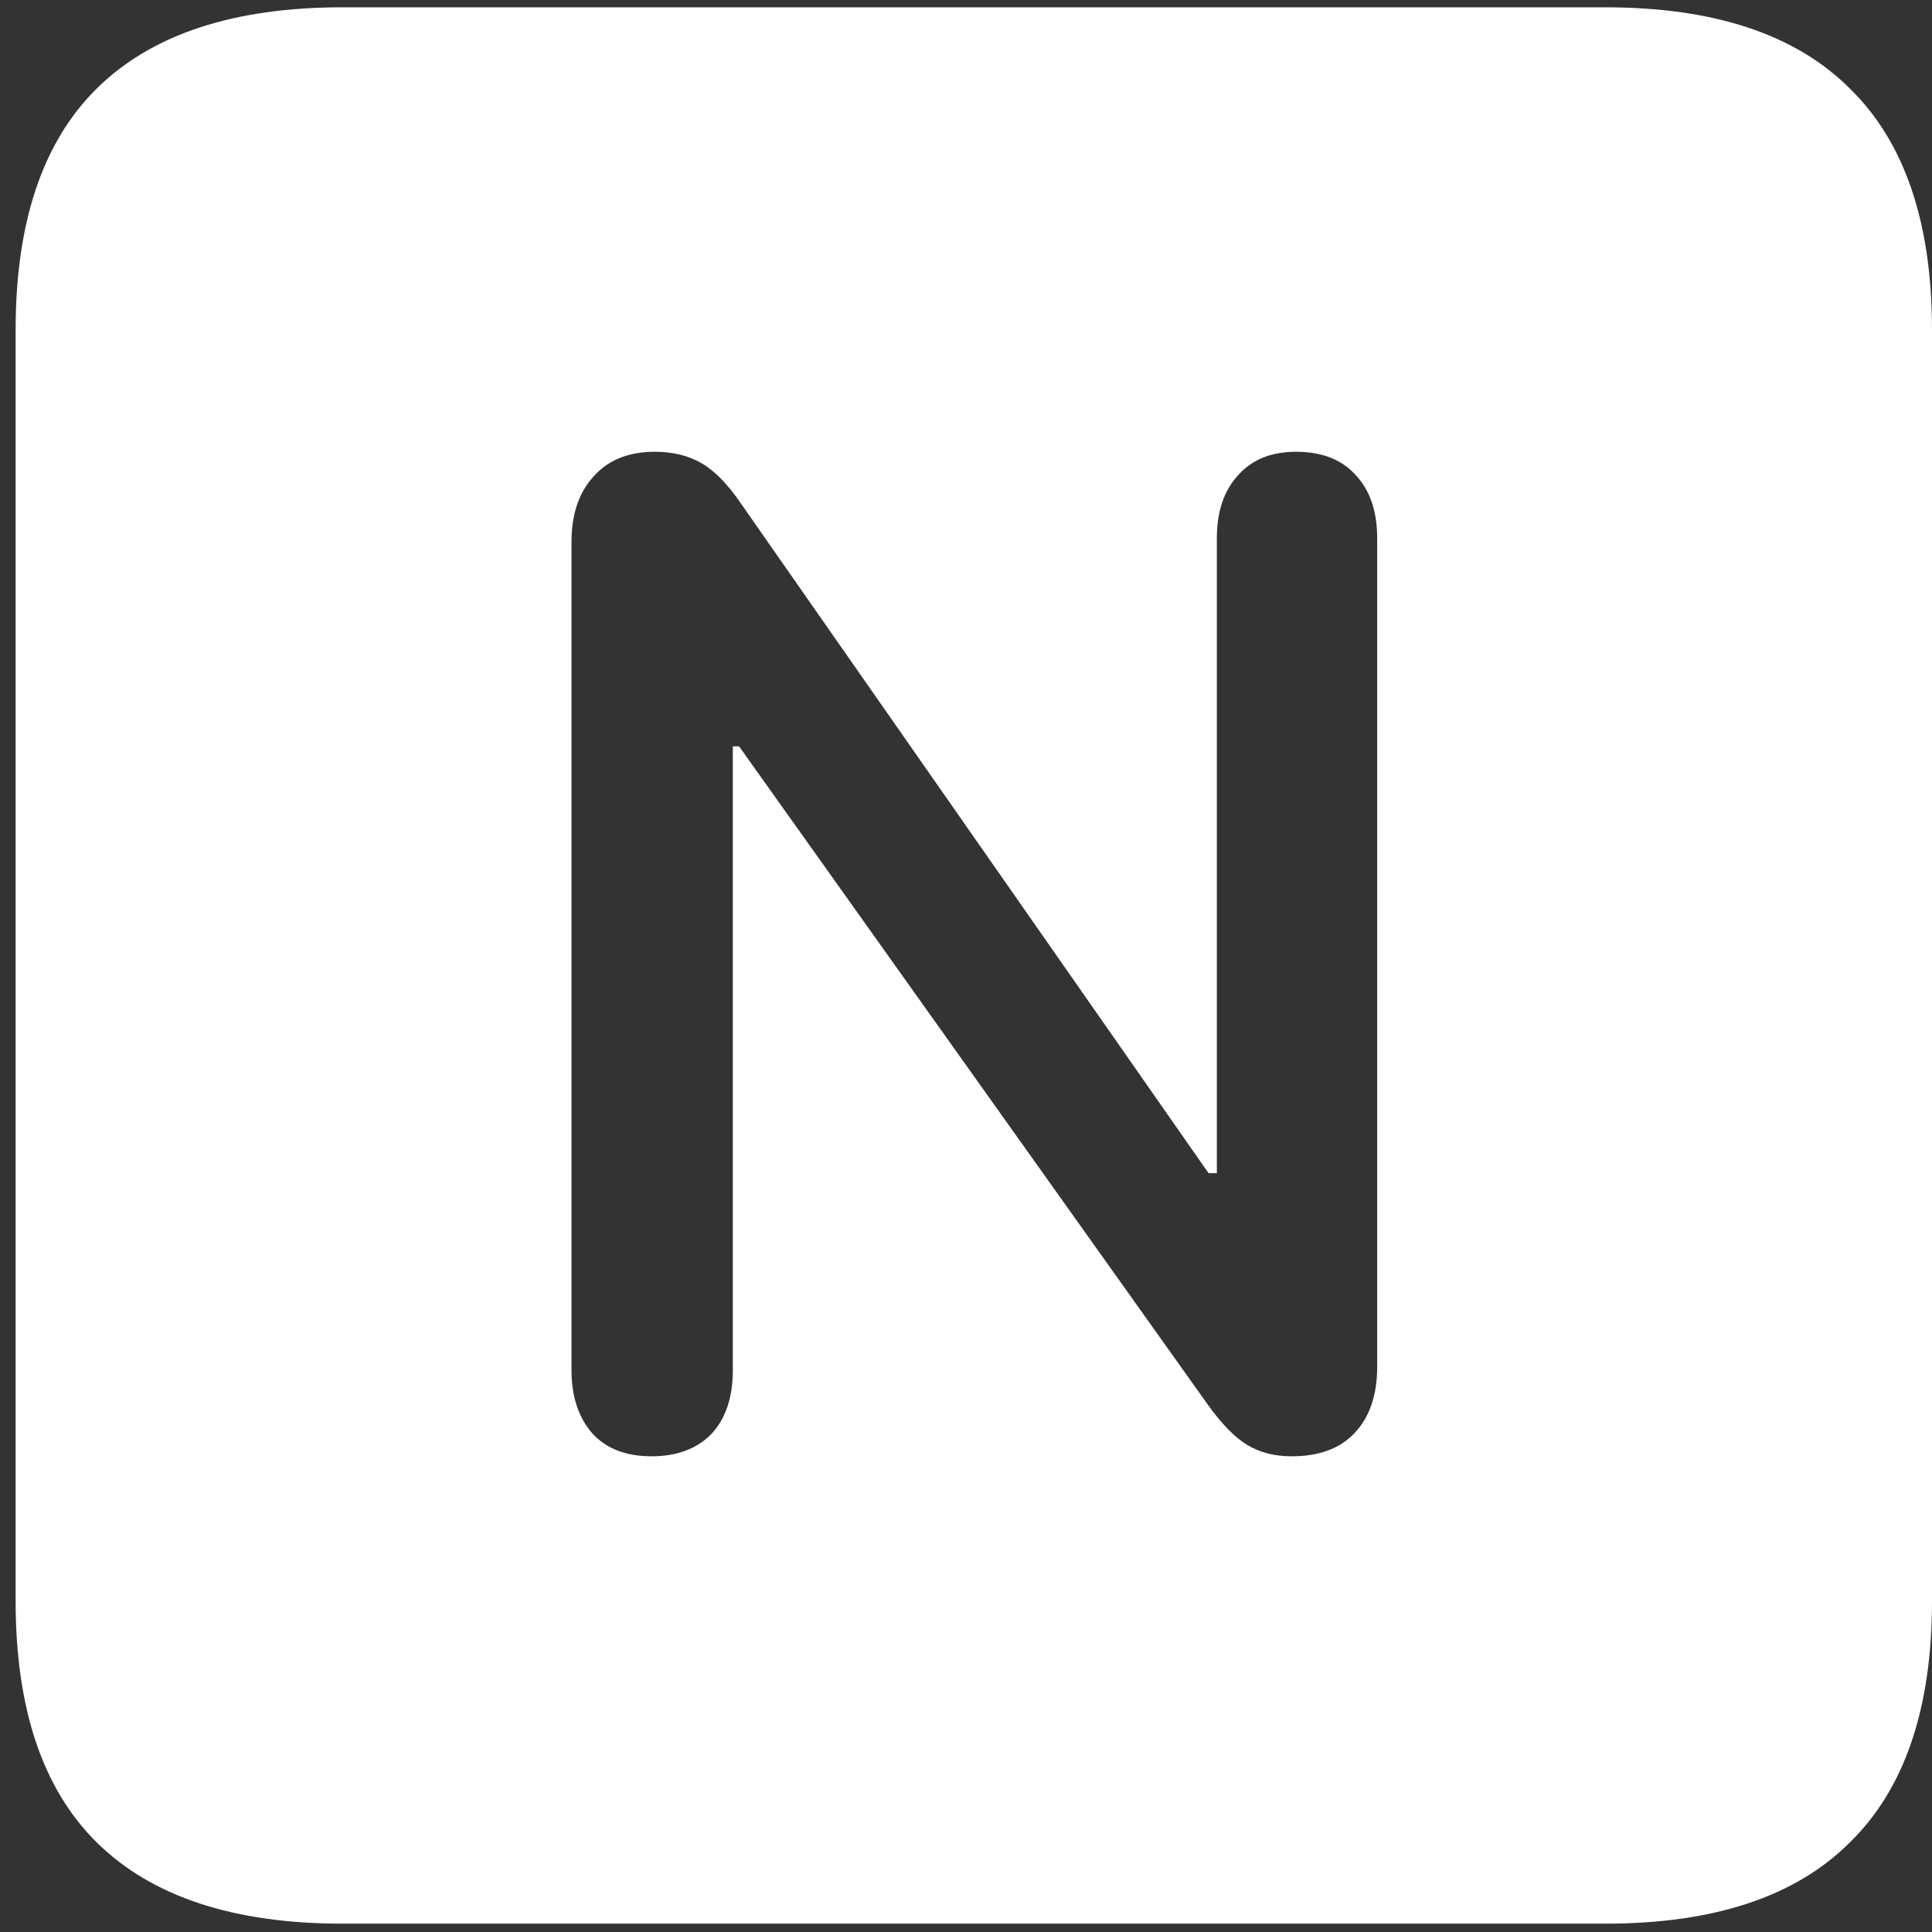 <svg width="116" height="116" viewBox="0 0 116 116" fill="none" xmlns="http://www.w3.org/2000/svg">
<rect x="0" y="0" width="116" height="116" fill="#333333" stroke="none"/>
<path d="M20.562 115.5H96.375C102.917 115.5 107.812 113.875 111.062 110.625C114.354 107.417 116 102.583 116 96.125V19.812C116 13.354 114.354 8.521 111.062 5.312C107.812 2.062 102.917 0.438 96.375 0.438H20.562C14.021 0.438 9.104 2.062 5.812 5.312C2.562 8.521 0.938 13.354 0.938 19.812V96.125C0.938 102.583 2.562 107.417 5.812 110.625C9.104 113.875 14.021 115.5 20.562 115.5ZM39.125 87.438C37.583 87.438 36.396 86.979 35.562 86.062C34.729 85.104 34.312 83.833 34.312 82.25V32.562C34.312 30.896 34.75 29.583 35.625 28.625C36.5 27.625 37.729 27.125 39.312 27.125C40.396 27.125 41.333 27.354 42.125 27.812C42.917 28.271 43.708 29.083 44.5 30.25L72.562 70.438H73.062V32.312C73.062 30.729 73.479 29.479 74.312 28.562C75.146 27.604 76.312 27.125 77.812 27.125C79.354 27.125 80.542 27.583 81.375 28.5C82.25 29.417 82.688 30.688 82.688 32.312V82.062C82.688 83.771 82.229 85.104 81.312 86.062C80.438 86.979 79.188 87.438 77.562 87.438C76.521 87.438 75.625 87.208 74.875 86.75C74.125 86.292 73.333 85.479 72.5 84.312L44.375 44.812H44V82.25C44 83.917 43.562 85.208 42.688 86.125C41.812 87 40.625 87.438 39.125 87.438Z" fill="white"/>
</svg>
